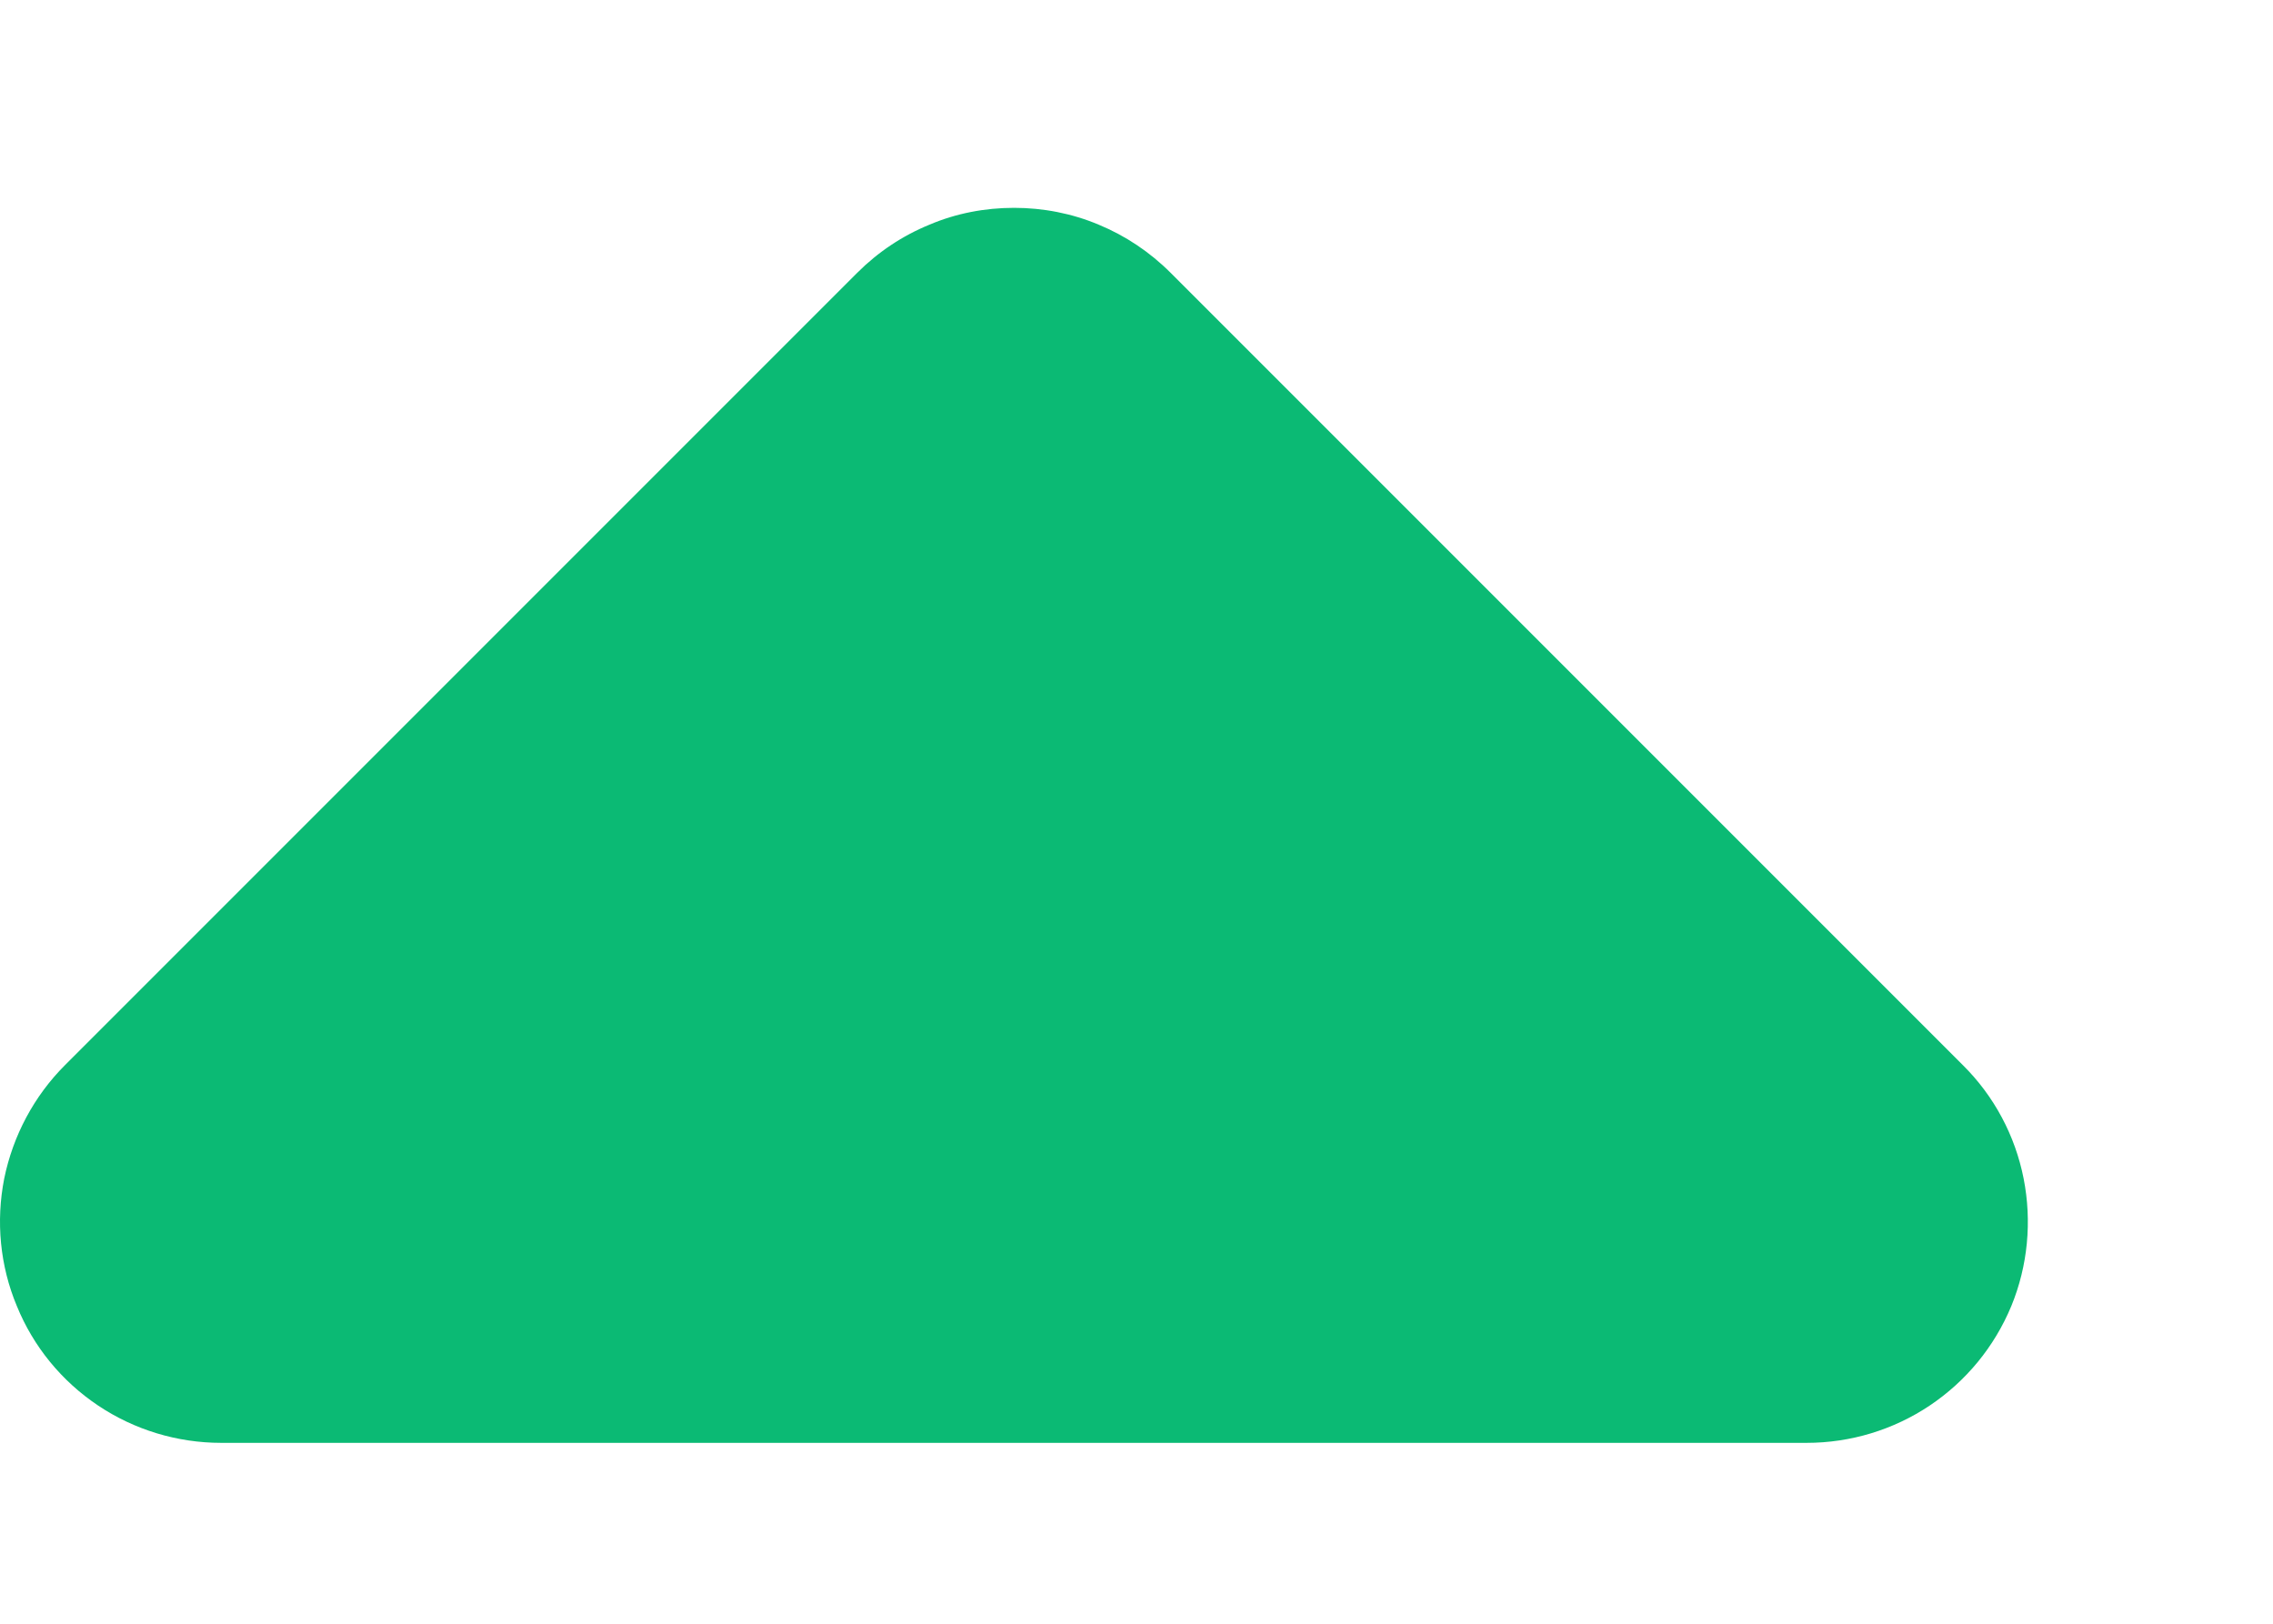 <svg width="7" height="5" viewBox="0 0 7 5" fill="none" xmlns="http://www.w3.org/2000/svg">
    <path d="M3.605 0.84C3.541 0.776 3.466 0.726 3.384 0.692C3.301 0.657 3.212 0.64 3.123 0.64C3.033 0.64 2.944 0.657 2.862 0.692C2.779 0.726 2.704 0.776 2.64 0.84L0.2 3.28C0.105 3.375 0.04 3.497 0.013 3.629C-0.013 3.761 0 3.898 0.052 4.022C0.103 4.147 0.19 4.253 0.302 4.328C0.414 4.403 0.546 4.443 0.681 4.443H5.564C5.699 4.443 5.831 4.403 5.943 4.328C6.055 4.253 6.142 4.147 6.194 4.022C6.245 3.898 6.258 3.761 6.232 3.629C6.206 3.497 6.141 3.375 6.045 3.28L3.605 0.84Z" fill="#0BBA74"/>
</svg>

